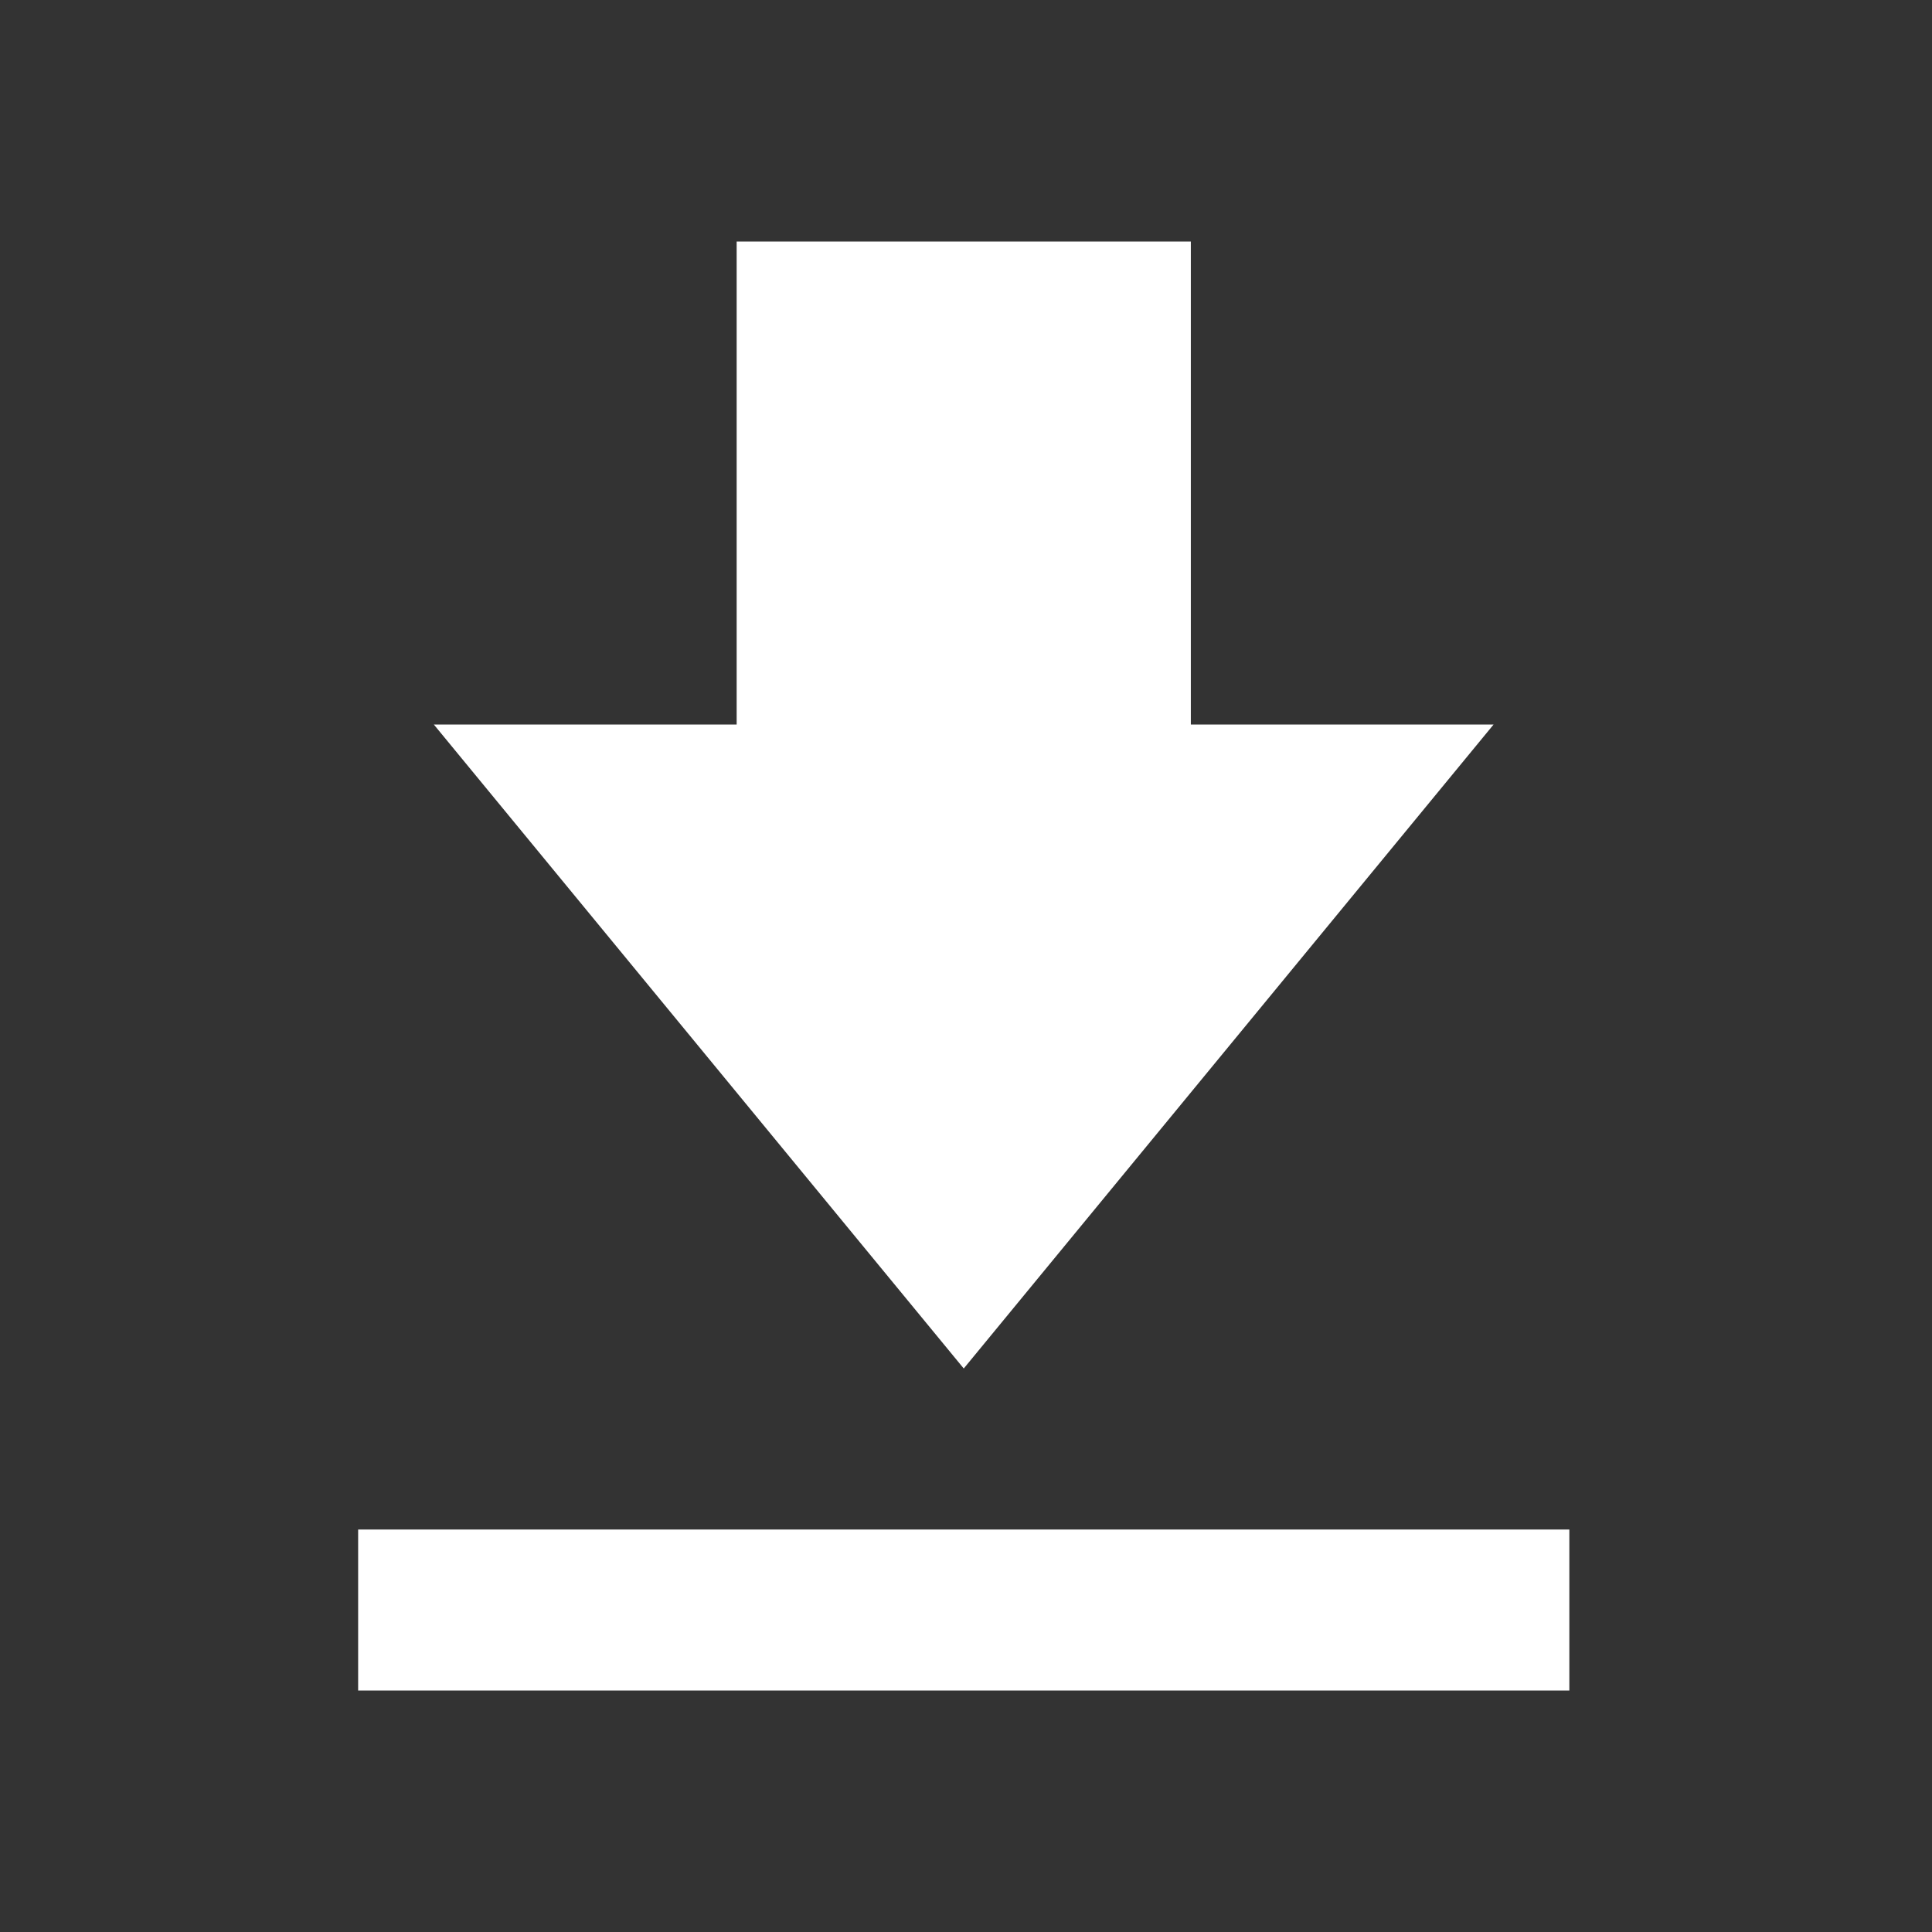 <svg width="24" height="24" viewBox="0 0 24 24" fill="none" xmlns="http://www.w3.org/2000/svg">
<rect x="0" y="0" width="24" height="24" fill="#333333" stroke="none"/>
<g id="bx:bxs-download">
<path id="Vector" d="M18.554 9H14.793V3H9.151V9H5.389L11.972 17L18.554 9ZM4.449 19H19.495V21H4.449V19Z" fill="white"/>
</g>
</svg>
